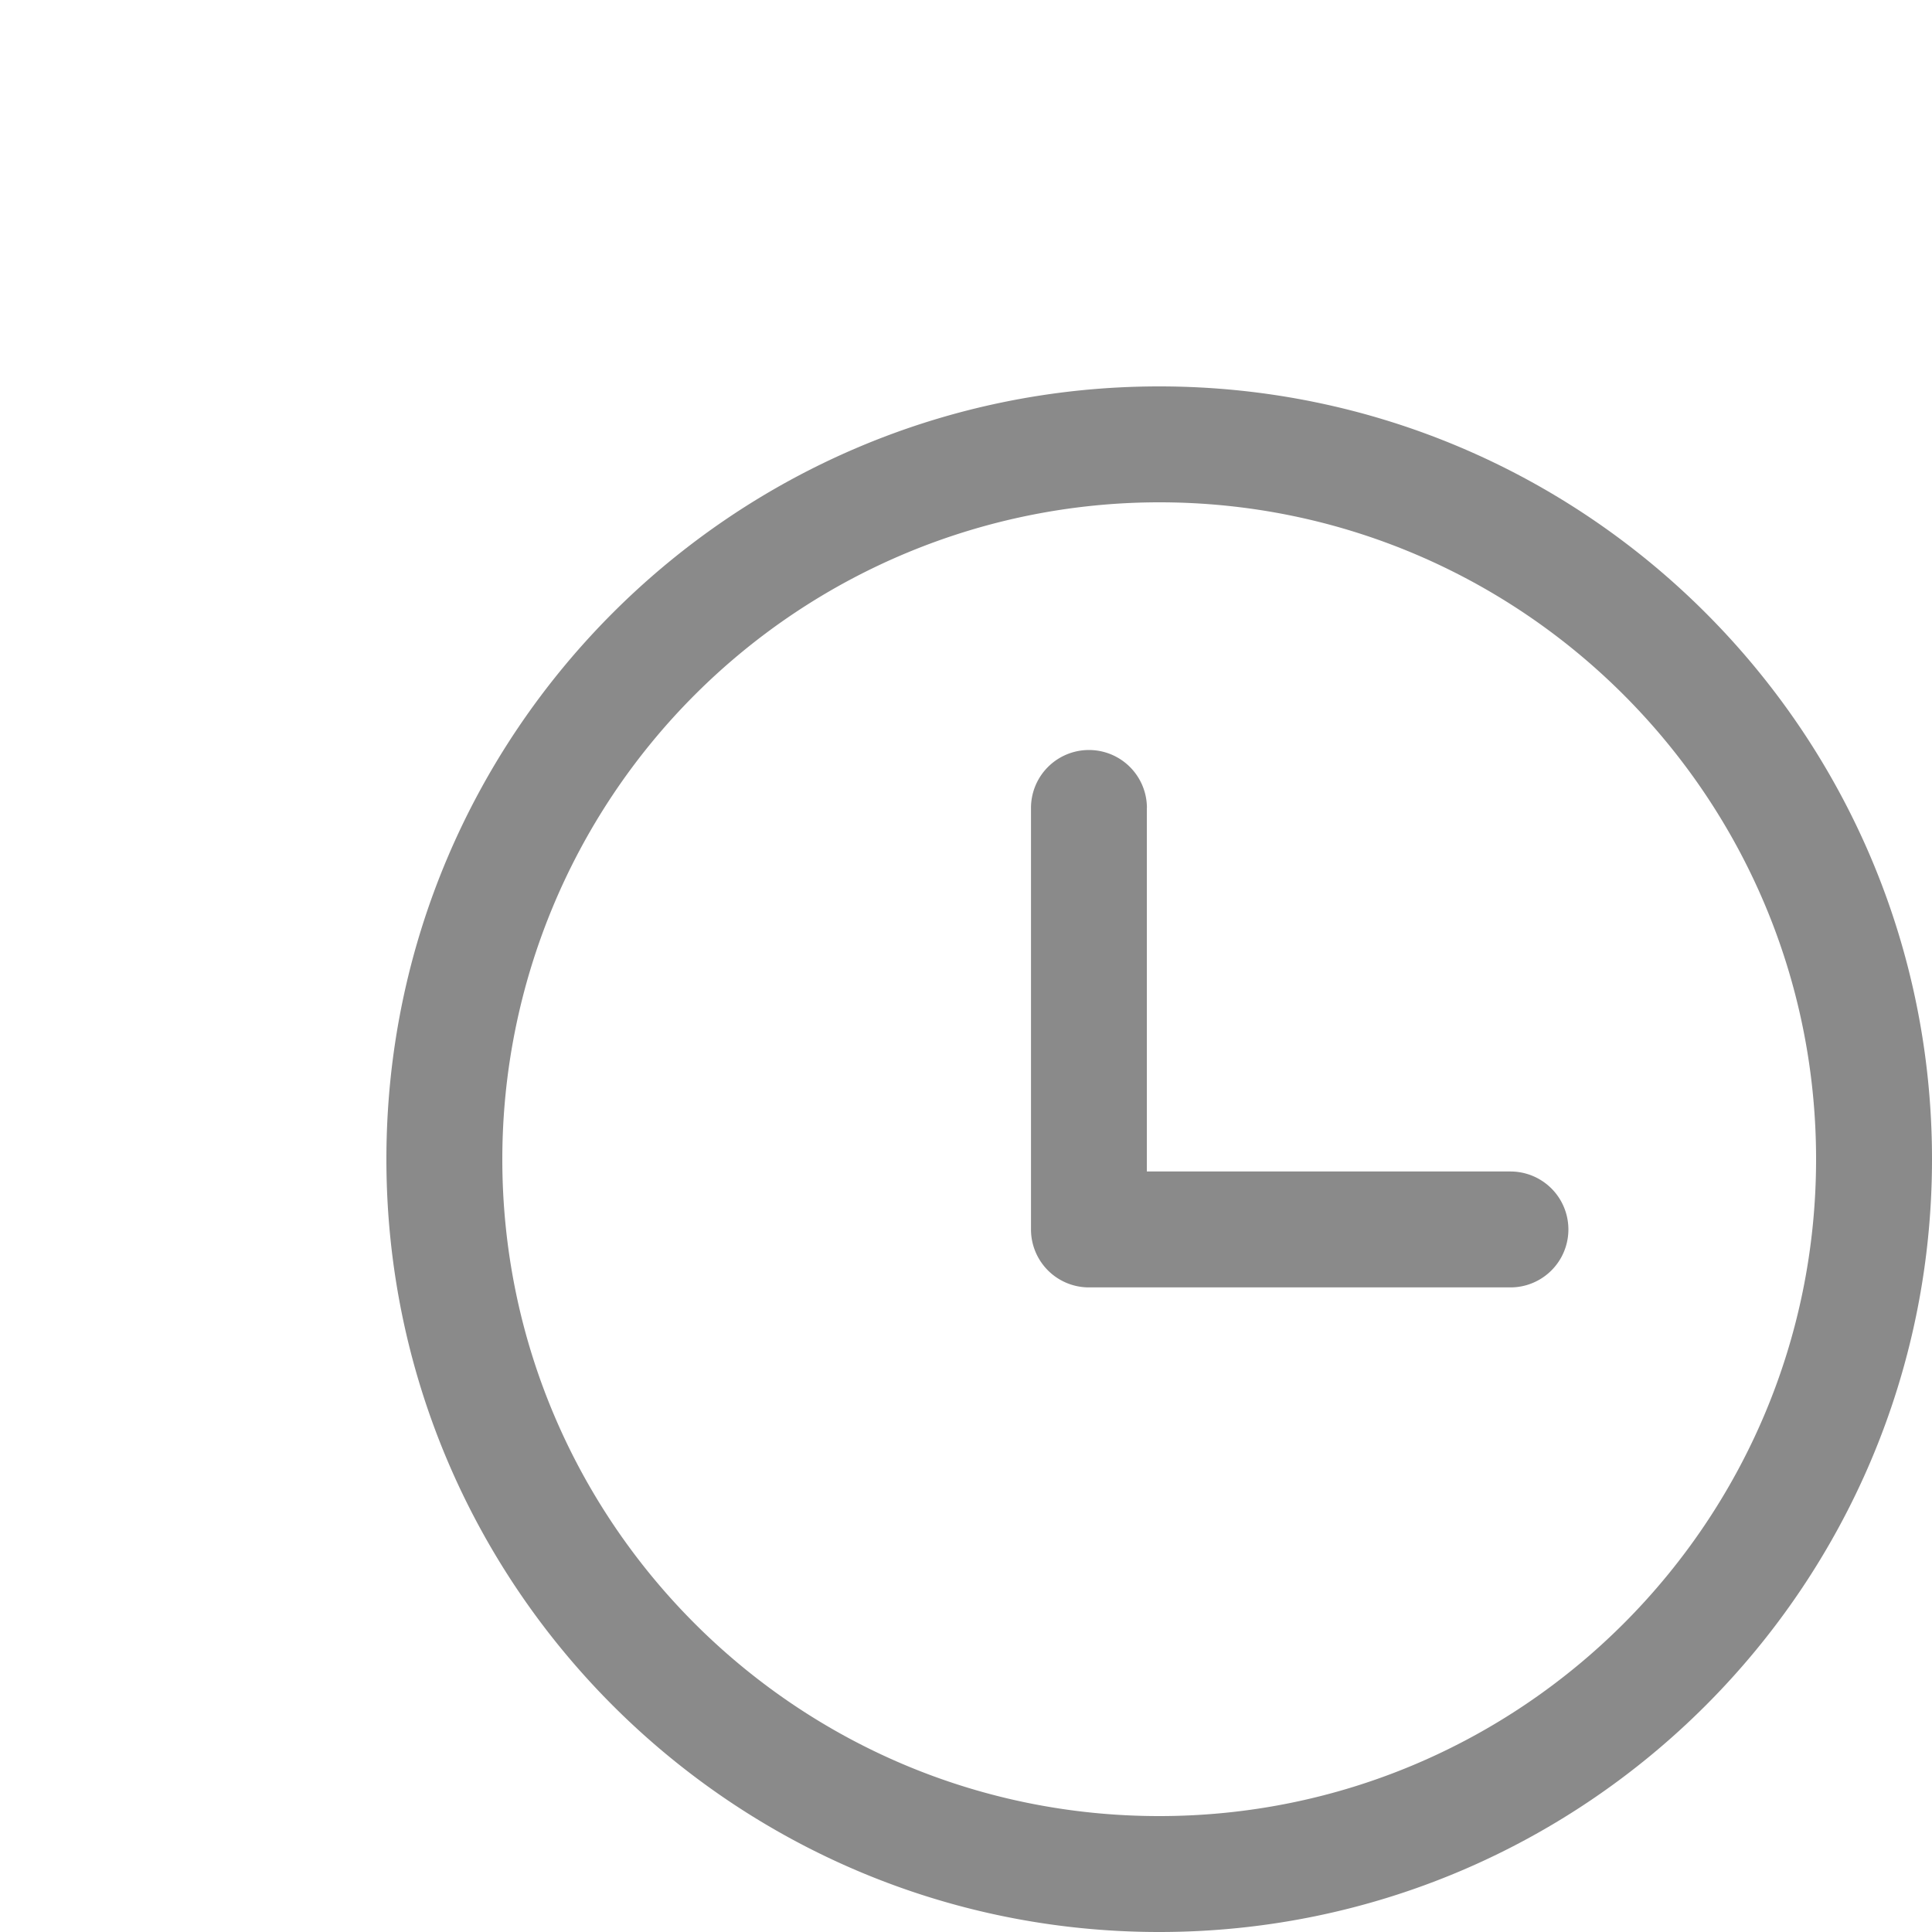 <?xml version="1.0" standalone="no"?><!DOCTYPE svg PUBLIC "-//W3C//DTD SVG 1.1//EN"
        "http://www.w3.org/Graphics/SVG/1.1/DTD/svg11.dtd">
<svg t="1576415548777" class="icon" viewBox="0 0 1024 1024" version="1.1" xmlns="http://www.w3.org/2000/svg" p-id="4382"
     width="24" height="24" xmlns:xlink="http://www.w3.org/1999/xlink">
    <defs>
        <style type="text/css"></style>
    </defs>
    <path transform="scale(1.2,1.2)" d="M506.539 356.864v160.563h160.597a25.6 25.6 0 1 1 0 51.2h-186.163a25.6 25.6 0 0 1-25.6-25.6v-186.163a25.6 25.6 0 0 1 51.2 0zM512 170.667c188.416 0 341.333 152.917 341.333 341.333s-152.917 341.333-341.333 341.333S170.667 700.416 170.667 512 323.584 170.667 512 170.667z m0 51.2A290.27 290.27 0 0 0 221.867 512c0 160.154 129.98 290.133 290.133 290.133s290.133-129.98 290.133-290.133-129.98-290.133-290.133-290.133z"
          fill="#8a8a8a" p-id="4383"></path>
</svg>